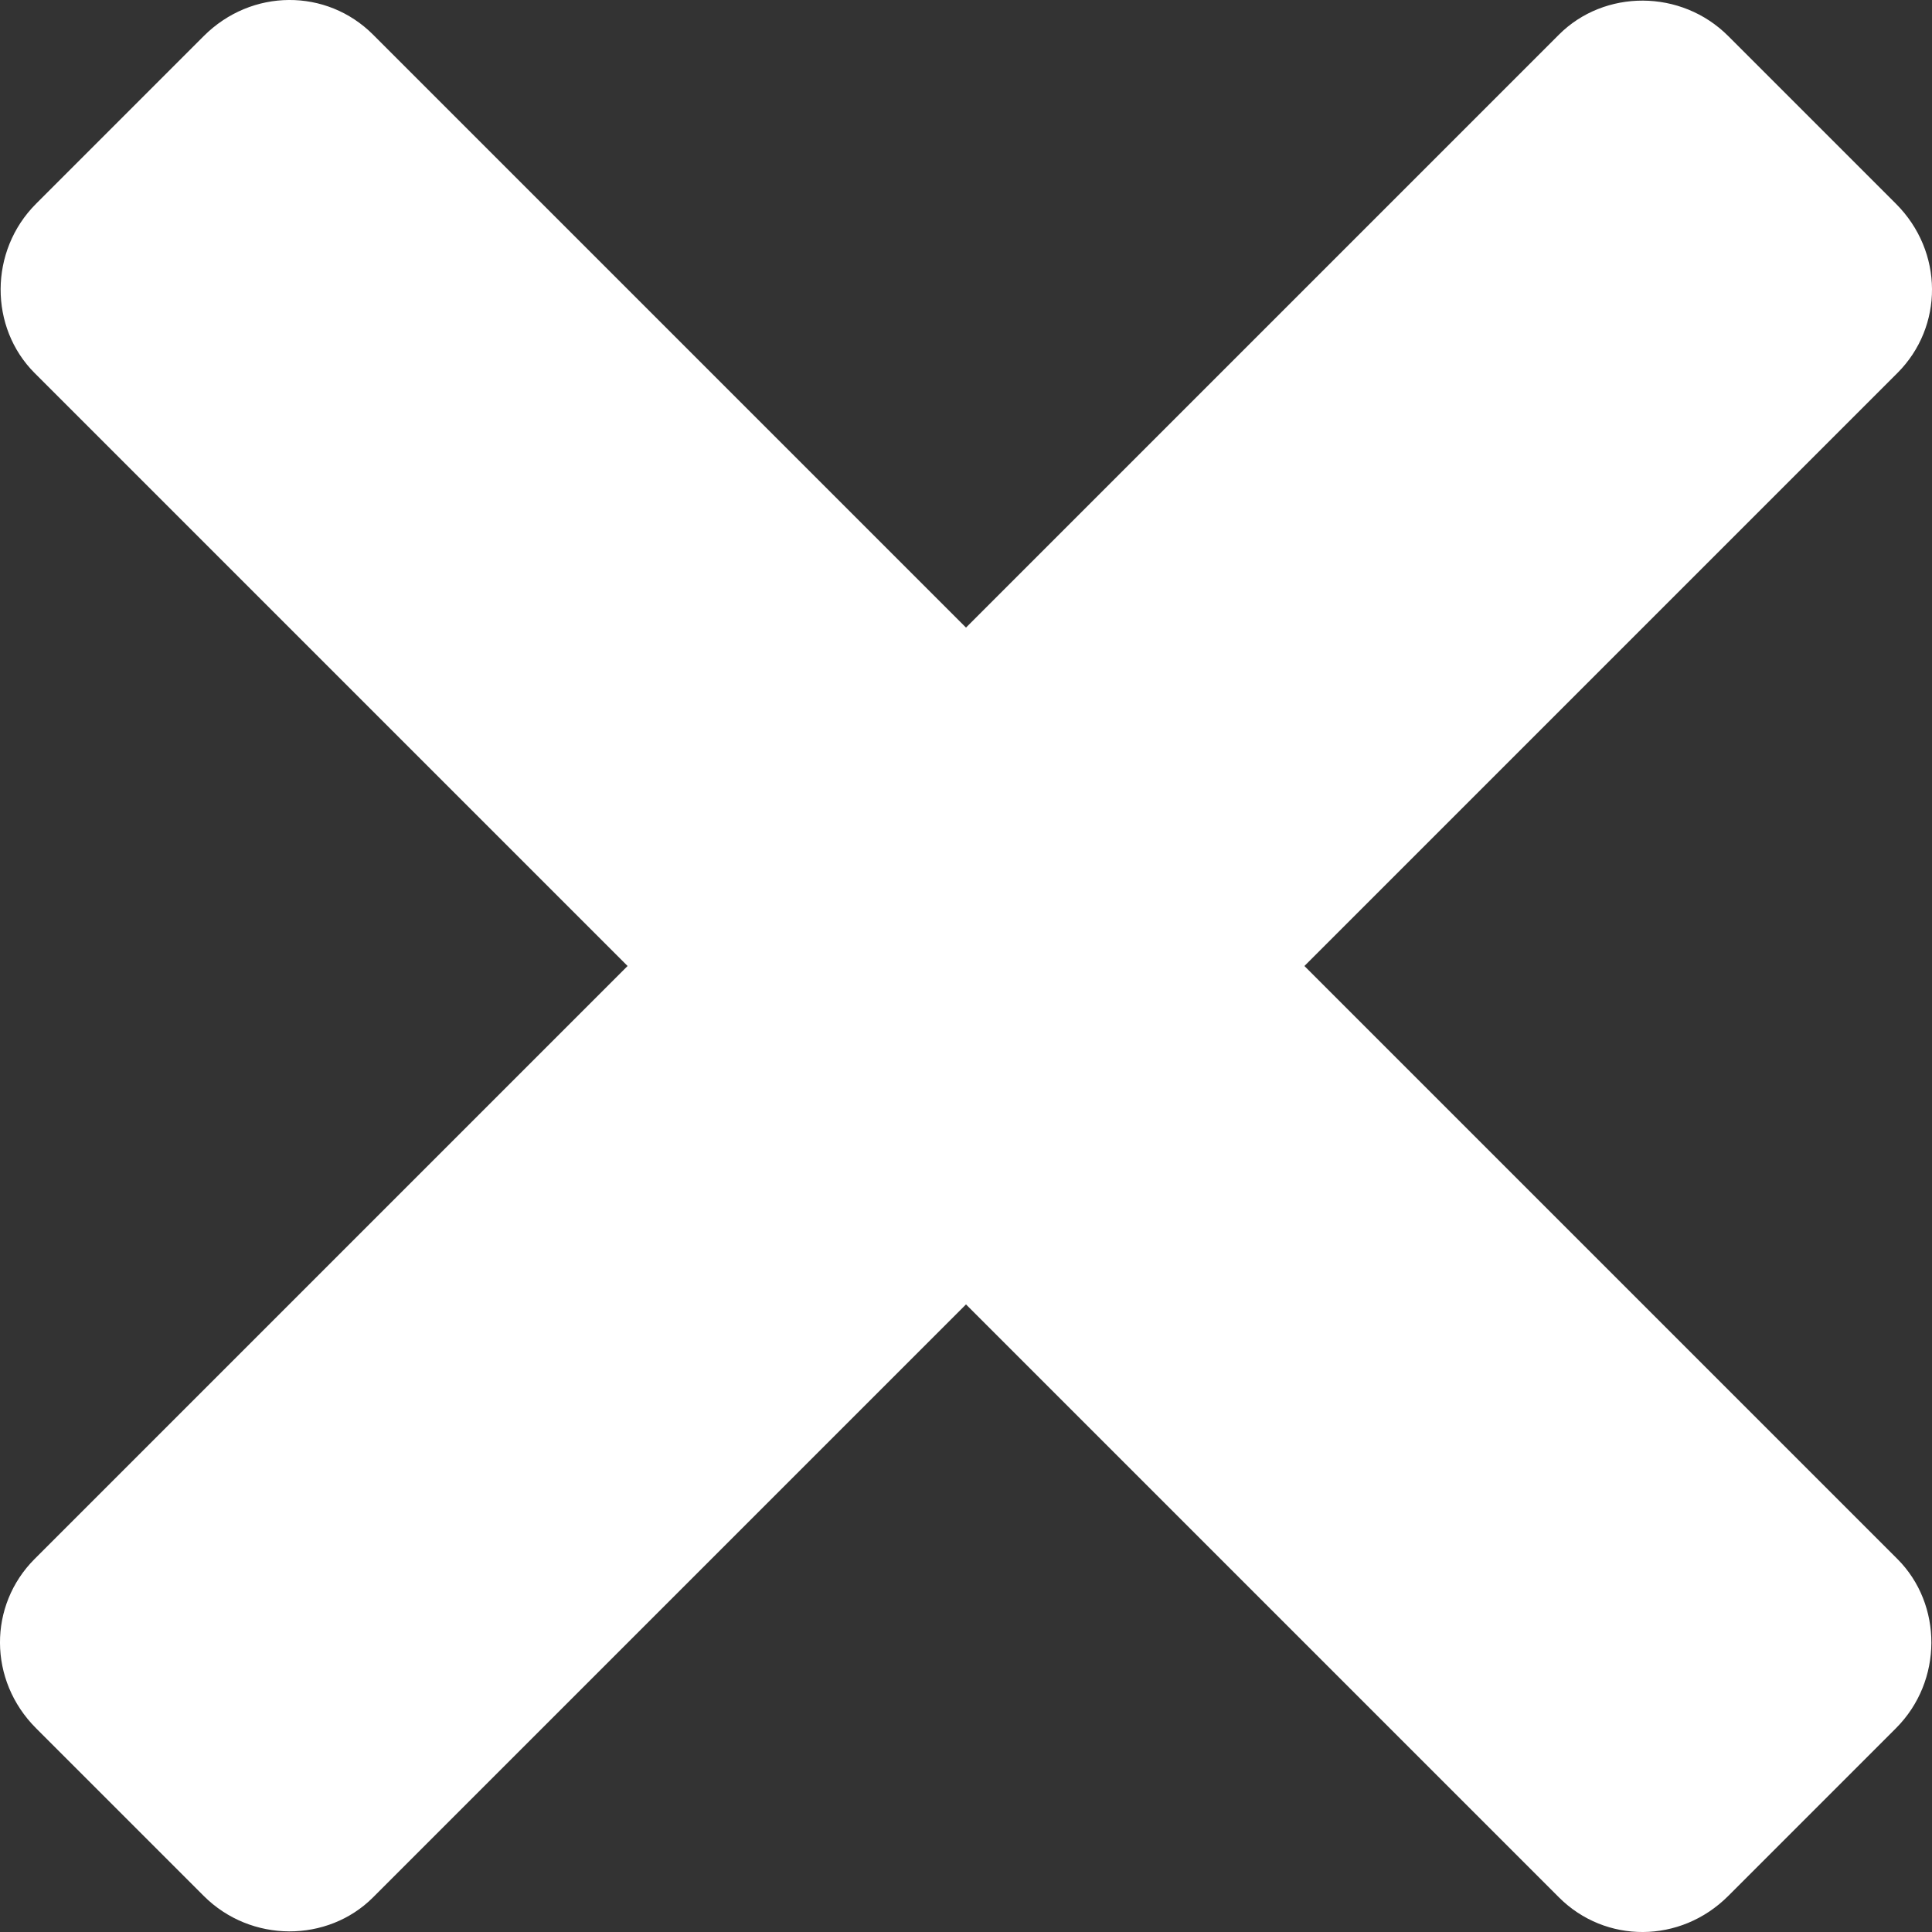 <?xml version="1.0" encoding="UTF-8" standalone="no"?>
<svg width="24px" height="24px" viewBox="0 0 24 24" version="1.1" xmlns="http://www.w3.org/2000/svg" xmlns:xlink="http://www.w3.org/1999/xlink" xmlns:sketch="http://www.bohemiancoding.com/sketch/ns">
    <rect x="0" y="0" width="24" height="24" fill="#333333" stroke="none"/>
    <title>icon-close</title>
    <description>Created with Sketch (http://www.bohemiancoding.com/sketch)</description>
    <defs></defs>
    <g id="Page 1" stroke="none" stroke-width="1" fill="none" fill-rule="evenodd">
        <g id="Artboard 1" transform="translate(-1347, -359)" fill="#FFFFFF">
            <path d="M1359,366.796 L1366.366,359.43 C1366.93,358.866 1367.883,358.862 1368.469,359.448 L1370.552,361.531 C1371.147,362.126 1371.146,363.058 1370.57,363.634 L1363.204,371 L1370.57,378.366 C1371.134,378.93 1371.138,379.883 1370.552,380.469 L1368.469,382.552 C1367.874,383.147 1366.942,383.146 1366.366,382.57 L1359,375.204 L1351.634,382.57 C1351.07,383.134 1350.117,383.138 1349.531,382.552 L1347.448,380.469 C1346.853,379.874 1346.854,378.942 1347.43,378.366 L1354.796,371 L1347.43,363.634 C1346.866,363.07 1346.862,362.117 1347.448,361.531 L1349.531,359.448 C1350.126,358.853 1351.058,358.854 1351.634,359.43 L1359,366.796 Z M1359,366.796" id="close"></path>
        </g>
    </g>
</svg>